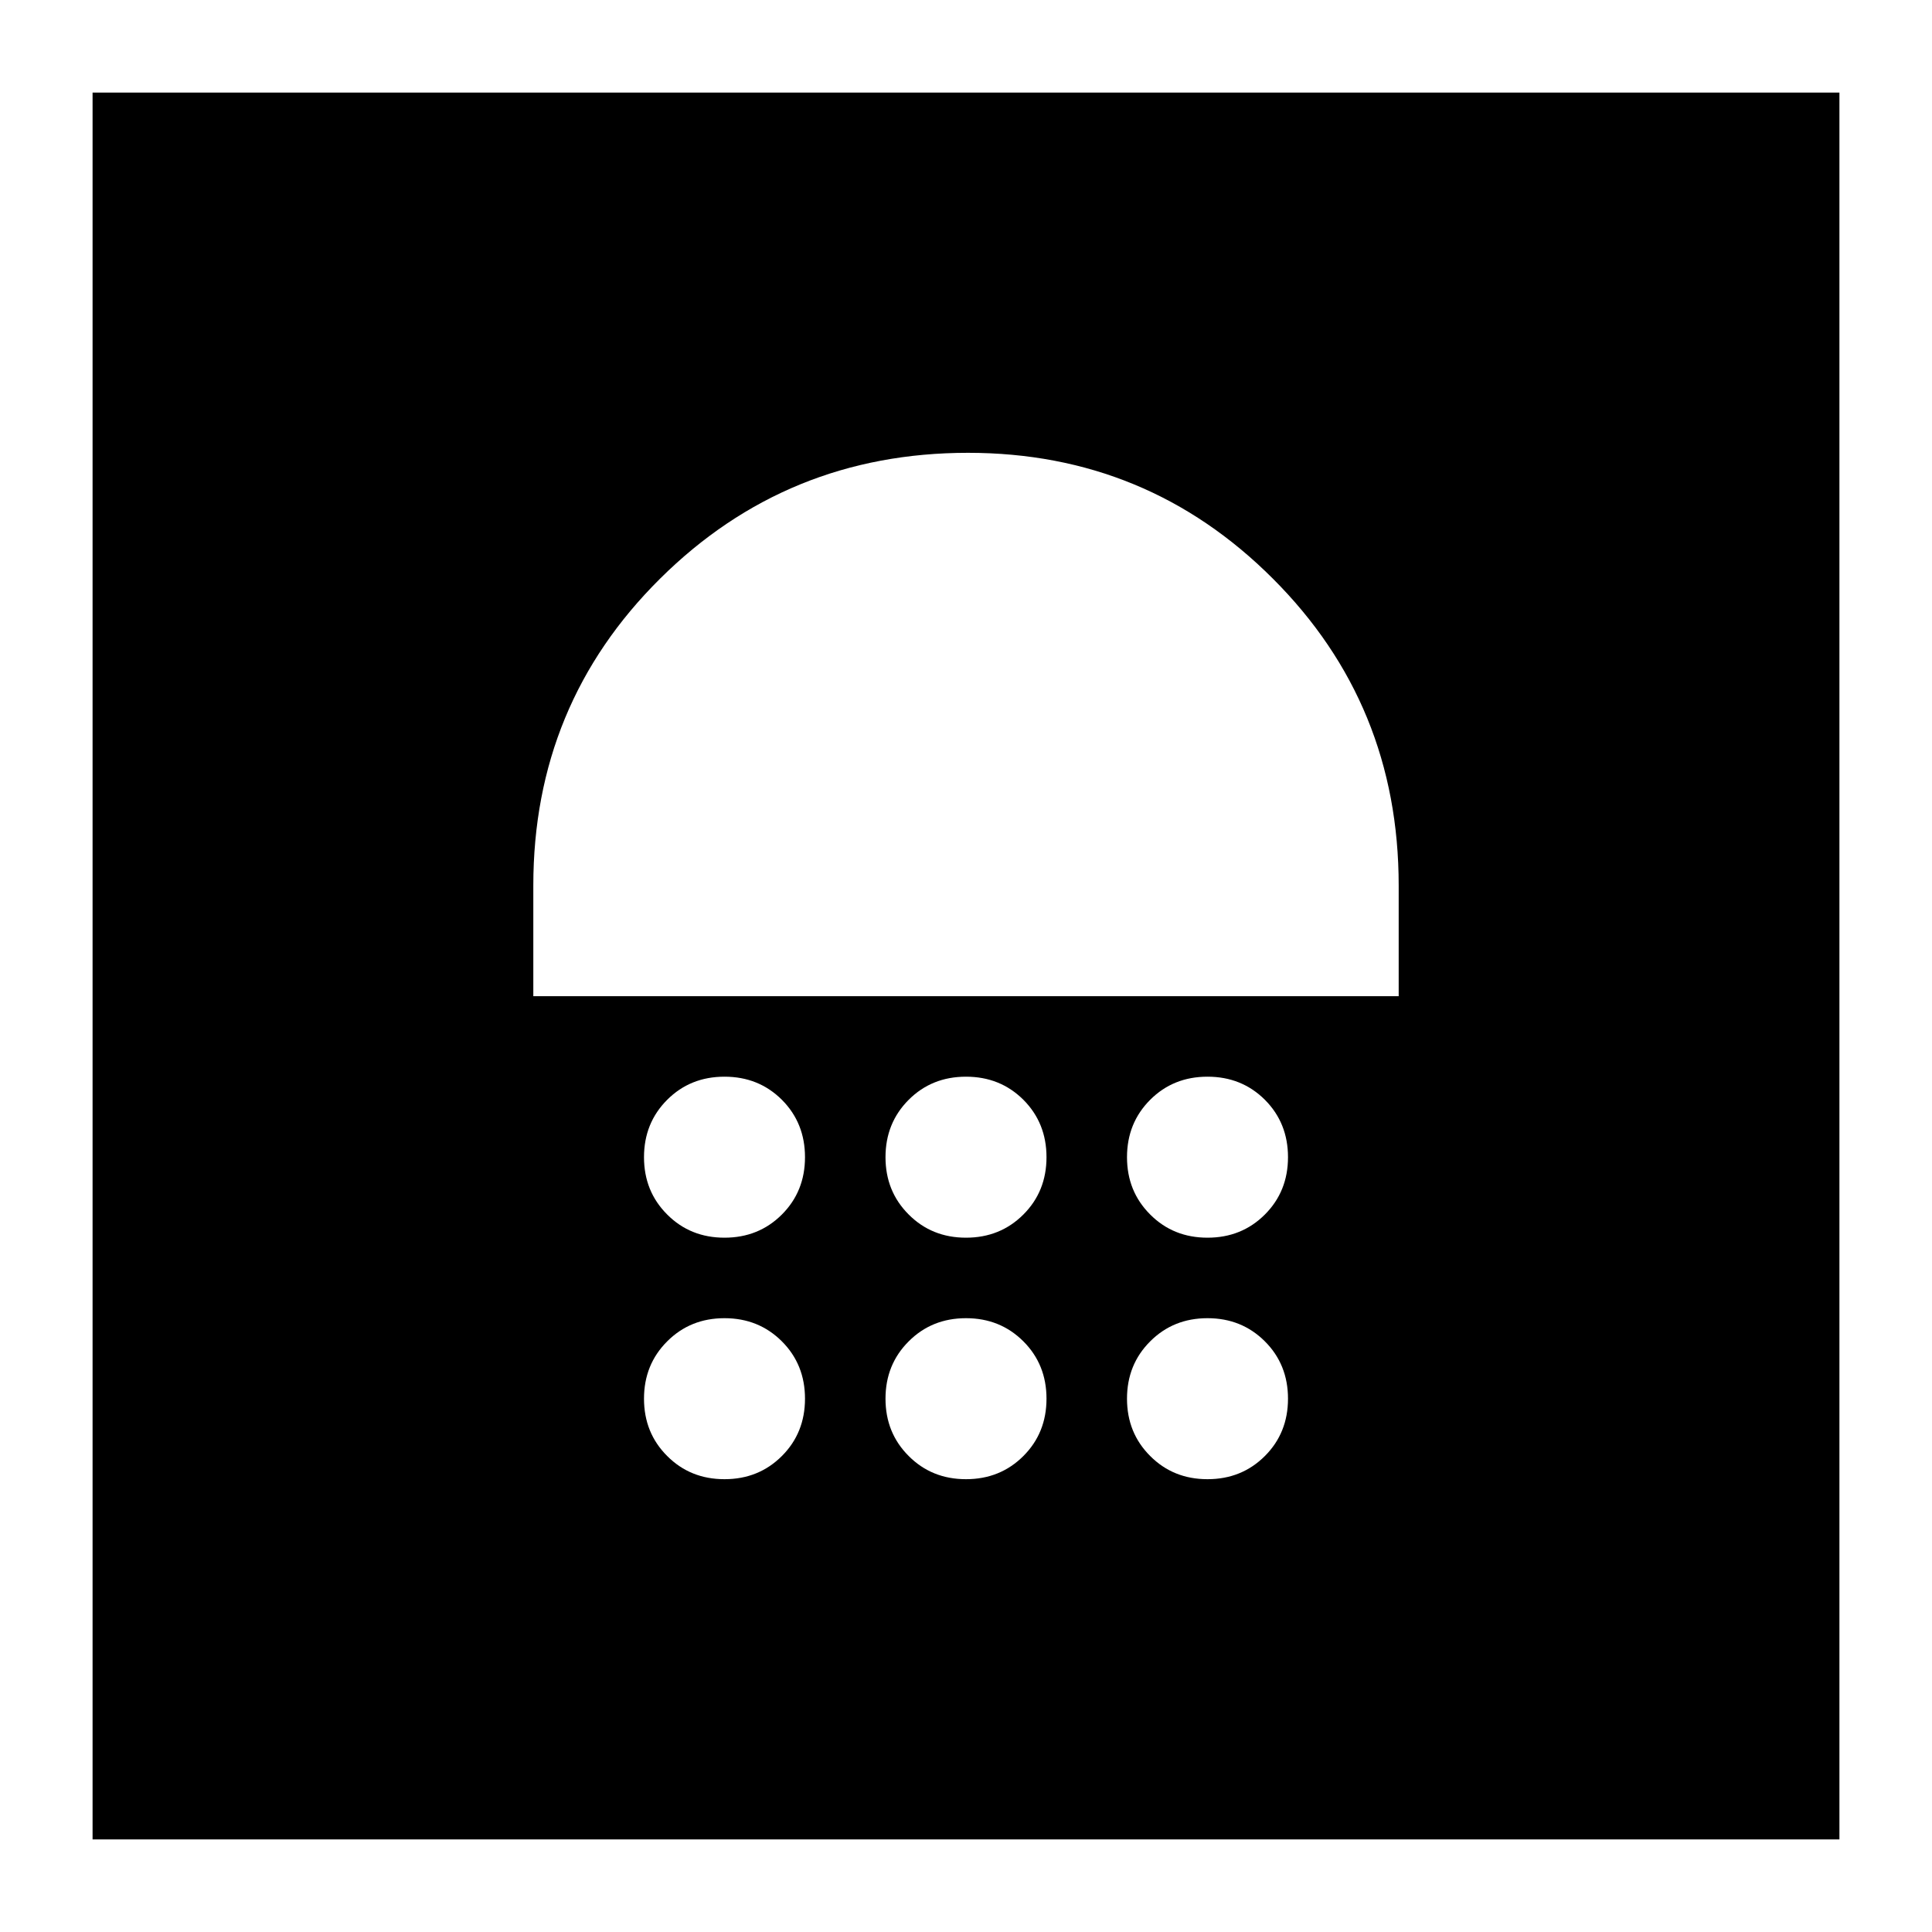 <svg xmlns="http://www.w3.org/2000/svg" height="24" width="24"><path d="M1.15 22.85V1.15h21.7v21.7ZM9 18.375q.425 0 .713-.288.287-.287.287-.712t-.287-.712q-.288-.288-.713-.288t-.712.288Q8 16.95 8 17.375t.288.712q.287.288.712.288Zm3 0q.425 0 .713-.288.287-.287.287-.712t-.287-.712q-.288-.288-.713-.288t-.712.288q-.288.287-.288.712t.288.712q.287.288.712.288Zm3 0q.425 0 .713-.288.287-.287.287-.712t-.287-.712q-.288-.288-.713-.288t-.712.288q-.288.287-.288.712t.288.712q.287.288.712.288Zm-6-3q.425 0 .713-.288.287-.287.287-.712t-.287-.713q-.288-.287-.713-.287t-.712.287Q8 13.95 8 14.375t.288.712q.287.288.712.288Zm3 0q.425 0 .713-.288.287-.287.287-.712t-.287-.713q-.288-.287-.713-.287t-.712.287q-.288.288-.288.713t.288.712q.287.288.712.288Zm3 0q.425 0 .713-.288.287-.287.287-.712t-.287-.713q-.288-.287-.713-.287t-.712.287q-.288.288-.288.713t.288.712q.287.288.712.288Zm-8.375-3h10.75V11q0-2.25-1.563-3.812-1.562-1.563-3.787-1.563-2.25 0-3.825 1.563Q6.625 8.75 6.625 11Z"/></svg>
